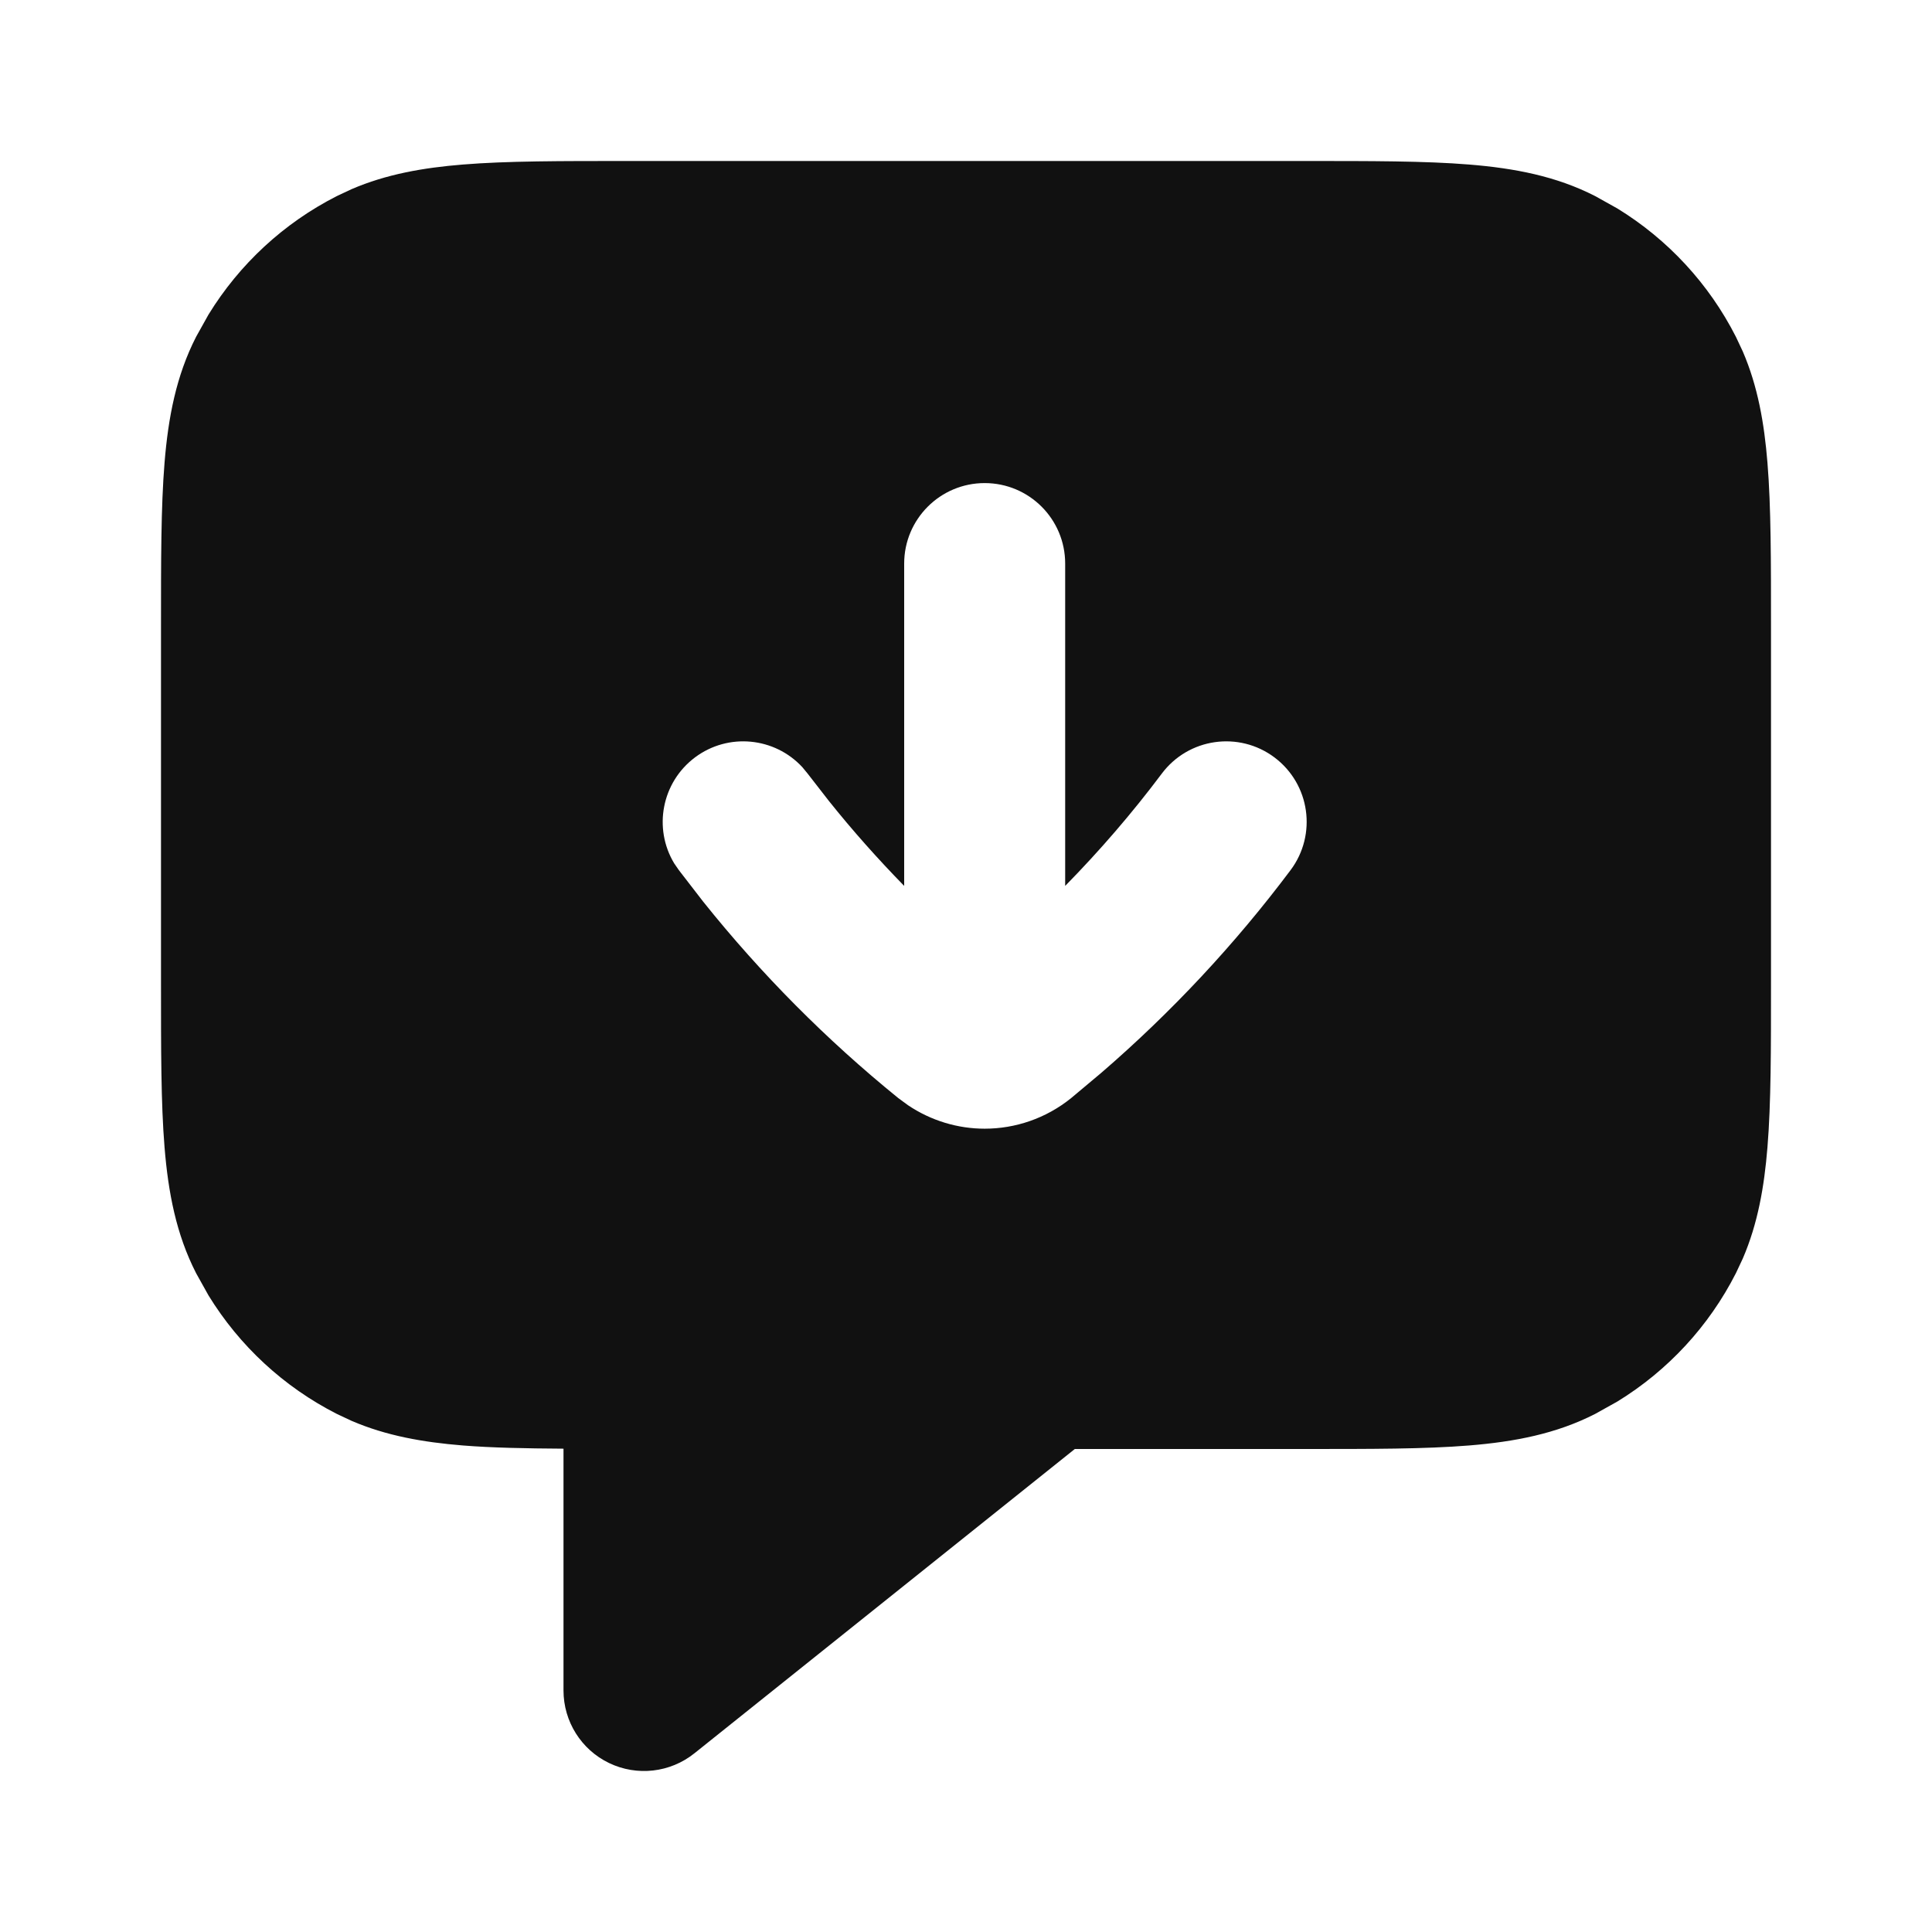 <svg width="24" height="24" viewBox="0 0 24 24" fill="none" xmlns="http://www.w3.org/2000/svg">
<path fill-rule="evenodd" clip-rule="evenodd" d="M16.2 2C17.024 2 17.702 1.999 18.252 2.044C18.814 2.09 19.331 2.188 19.816 2.436L20.092 2.59C20.718 2.974 21.229 3.525 21.564 4.184L21.65 4.367C21.836 4.799 21.916 5.256 21.956 5.748C22.001 6.298 22 6.976 22 7.8V12.2C22 13.024 22.001 13.702 21.956 14.252C21.916 14.744 21.836 15.201 21.65 15.633L21.564 15.816C21.229 16.475 20.718 17.026 20.092 17.41L19.816 17.564C19.331 17.812 18.814 17.91 18.252 17.956C17.702 18.001 17.024 18 16.2 18H13.352L8.625 21.781C8.325 22.021 7.913 22.068 7.566 21.901C7.22 21.735 7 21.384 7 21V17.996C6.525 17.993 6.109 17.985 5.748 17.956C5.256 17.916 4.799 17.836 4.367 17.65L4.184 17.564C3.525 17.229 2.974 16.718 2.59 16.092L2.436 15.816C2.188 15.331 2.09 14.814 2.044 14.252C1.999 13.702 2 13.024 2 12.2V7.8C2 6.976 1.999 6.298 2.044 5.748C2.09 5.186 2.188 4.669 2.436 4.184L2.59 3.908C2.974 3.282 3.525 2.771 4.184 2.436L4.367 2.35C4.799 2.164 5.256 2.084 5.748 2.044C6.298 1.999 6.976 2 7.8 2H16.2ZM12.232 6.001C11.68 6.001 11.232 6.449 11.232 7.001V11.005C10.904 10.669 10.591 10.318 10.297 9.95L10.032 9.609L9.967 9.53C9.623 9.158 9.047 9.099 8.633 9.409C8.219 9.72 8.113 10.29 8.375 10.725L8.433 10.809L8.734 11.199C9.453 12.098 10.266 12.917 11.159 13.641L11.279 13.729C11.567 13.923 11.9 14.021 12.232 14.021C12.612 14.021 12.993 13.894 13.306 13.641L13.684 13.324C14.554 12.573 15.341 11.73 16.032 10.809C16.363 10.367 16.274 9.741 15.832 9.409C15.39 9.078 14.764 9.168 14.433 9.609C14.064 10.101 13.662 10.567 13.232 11.005V7.001C13.232 6.449 12.785 6.001 12.232 6.001Z" fill="#111111"/>
</svg>
